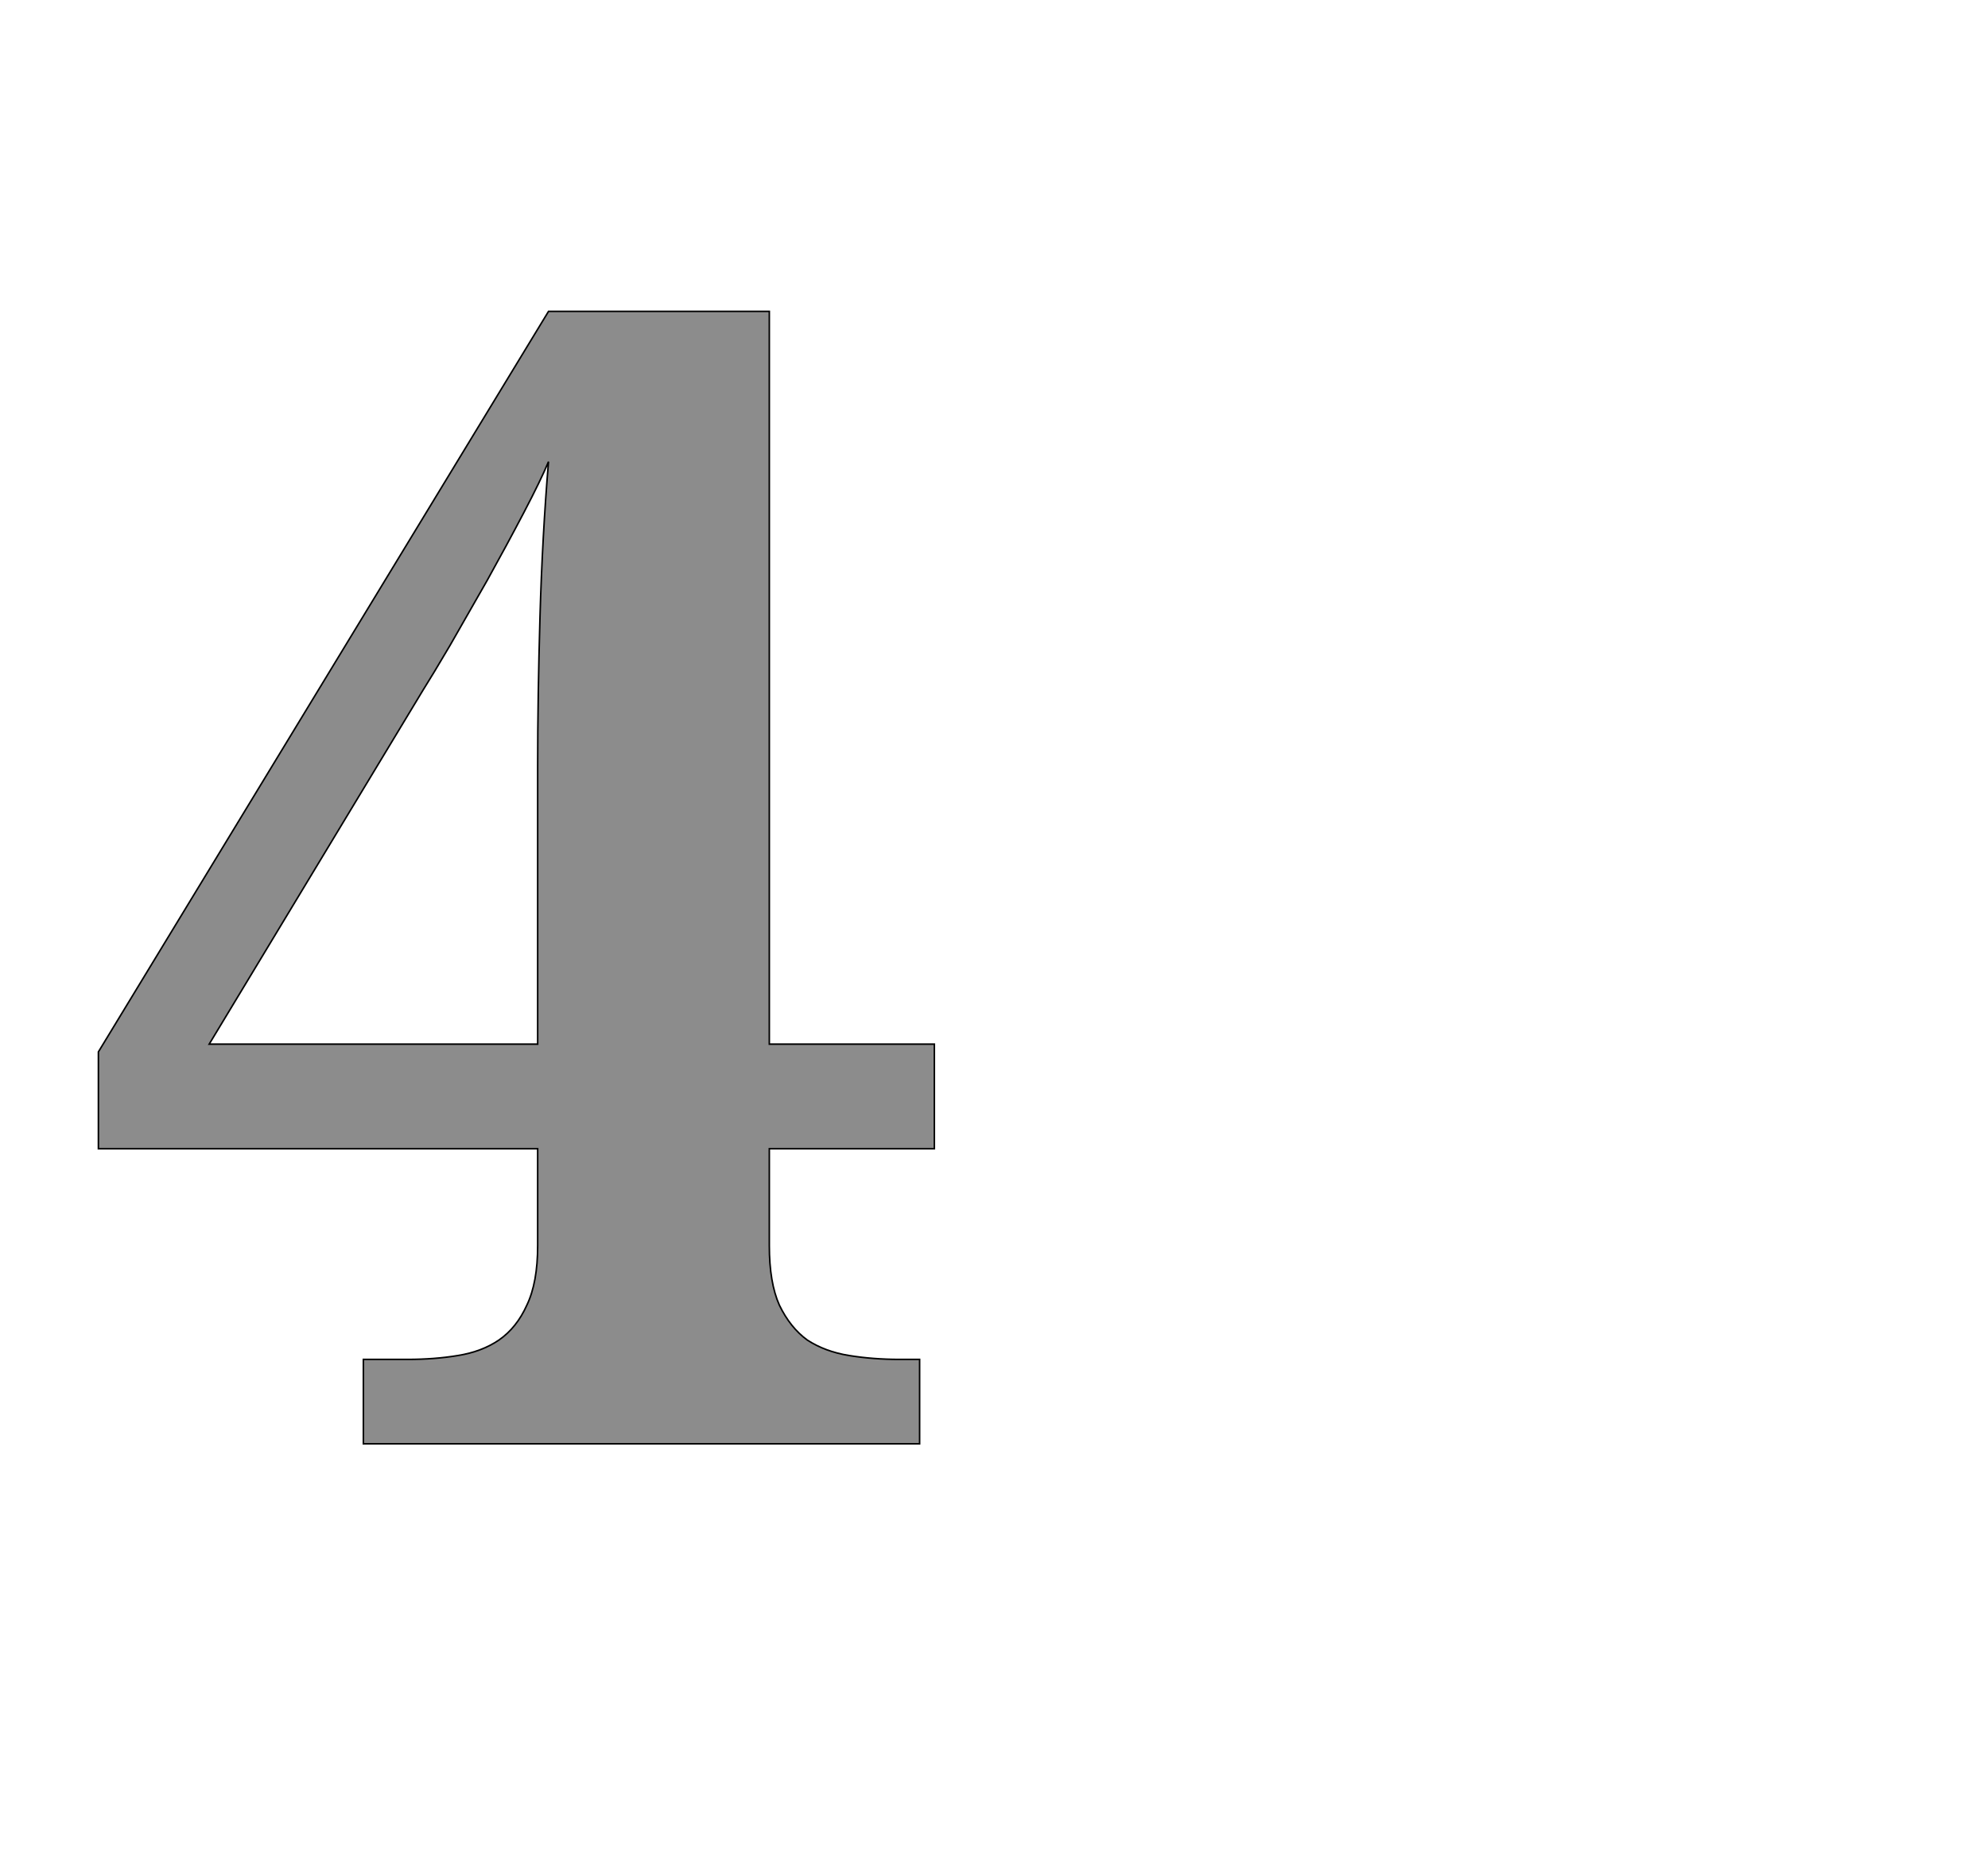<!--
BEGIN METADATA

BBOX_X_MIN 27
BBOX_Y_MIN 0
BBOX_X_MAX 1106
BBOX_Y_MAX 1462
WIDTH 1079
HEIGHT 1462
H_BEARING_X 27
H_BEARING_Y 1462
H_ADVANCE 1145
V_BEARING_X -545
V_BEARING_Y 302
V_ADVANCE 2067
ORIGIN_X 0
ORIGIN_Y 0

END METADATA
-->

<svg width='2566px' height='2399px' xmlns='http://www.w3.org/2000/svg' version='1.1'>

 <!-- make sure glyph is visible within svg window -->
 <g fill-rule='nonzero'  transform='translate(100 1864)'>

  <!-- draw actual outline using lines and Bezier curves-->
  <path fill='black' stroke='black' fill-opacity='0.45'  stroke-width='2'  d='
 M 893,-381
 L 893,-256
 Q 893,-208 906,-179
 Q 920,-150 942,-134
 Q 965,-119 996,-114
 Q 1027,-109 1061,-109
 L 1087,-109
 L 1087,0
 L 369,0
 L 369,-109
 L 426,-109
 Q 461,-109 491,-114
 Q 522,-119 544,-134
 Q 567,-150 580,-179
 Q 594,-208 594,-256
 L 594,-381
 L 27,-381
 L 27,-506
 L 608,-1462
 L 893,-1462
 L 893,-516
 L 1106,-516
 L 1106,-381
 L 893,-381
 Z

 M 594,-874
 Q 594,-964 597,-1068
 Q 600,-1172 608,-1268
 Q 598,-1244 576,-1202
 Q 554,-1160 529,-1115
 Q 504,-1071 481,-1031
 Q 458,-992 446,-973
 L 170,-516
 L 594,-516
 L 594,-874
 Z

  '/>
 </g>
</svg>
